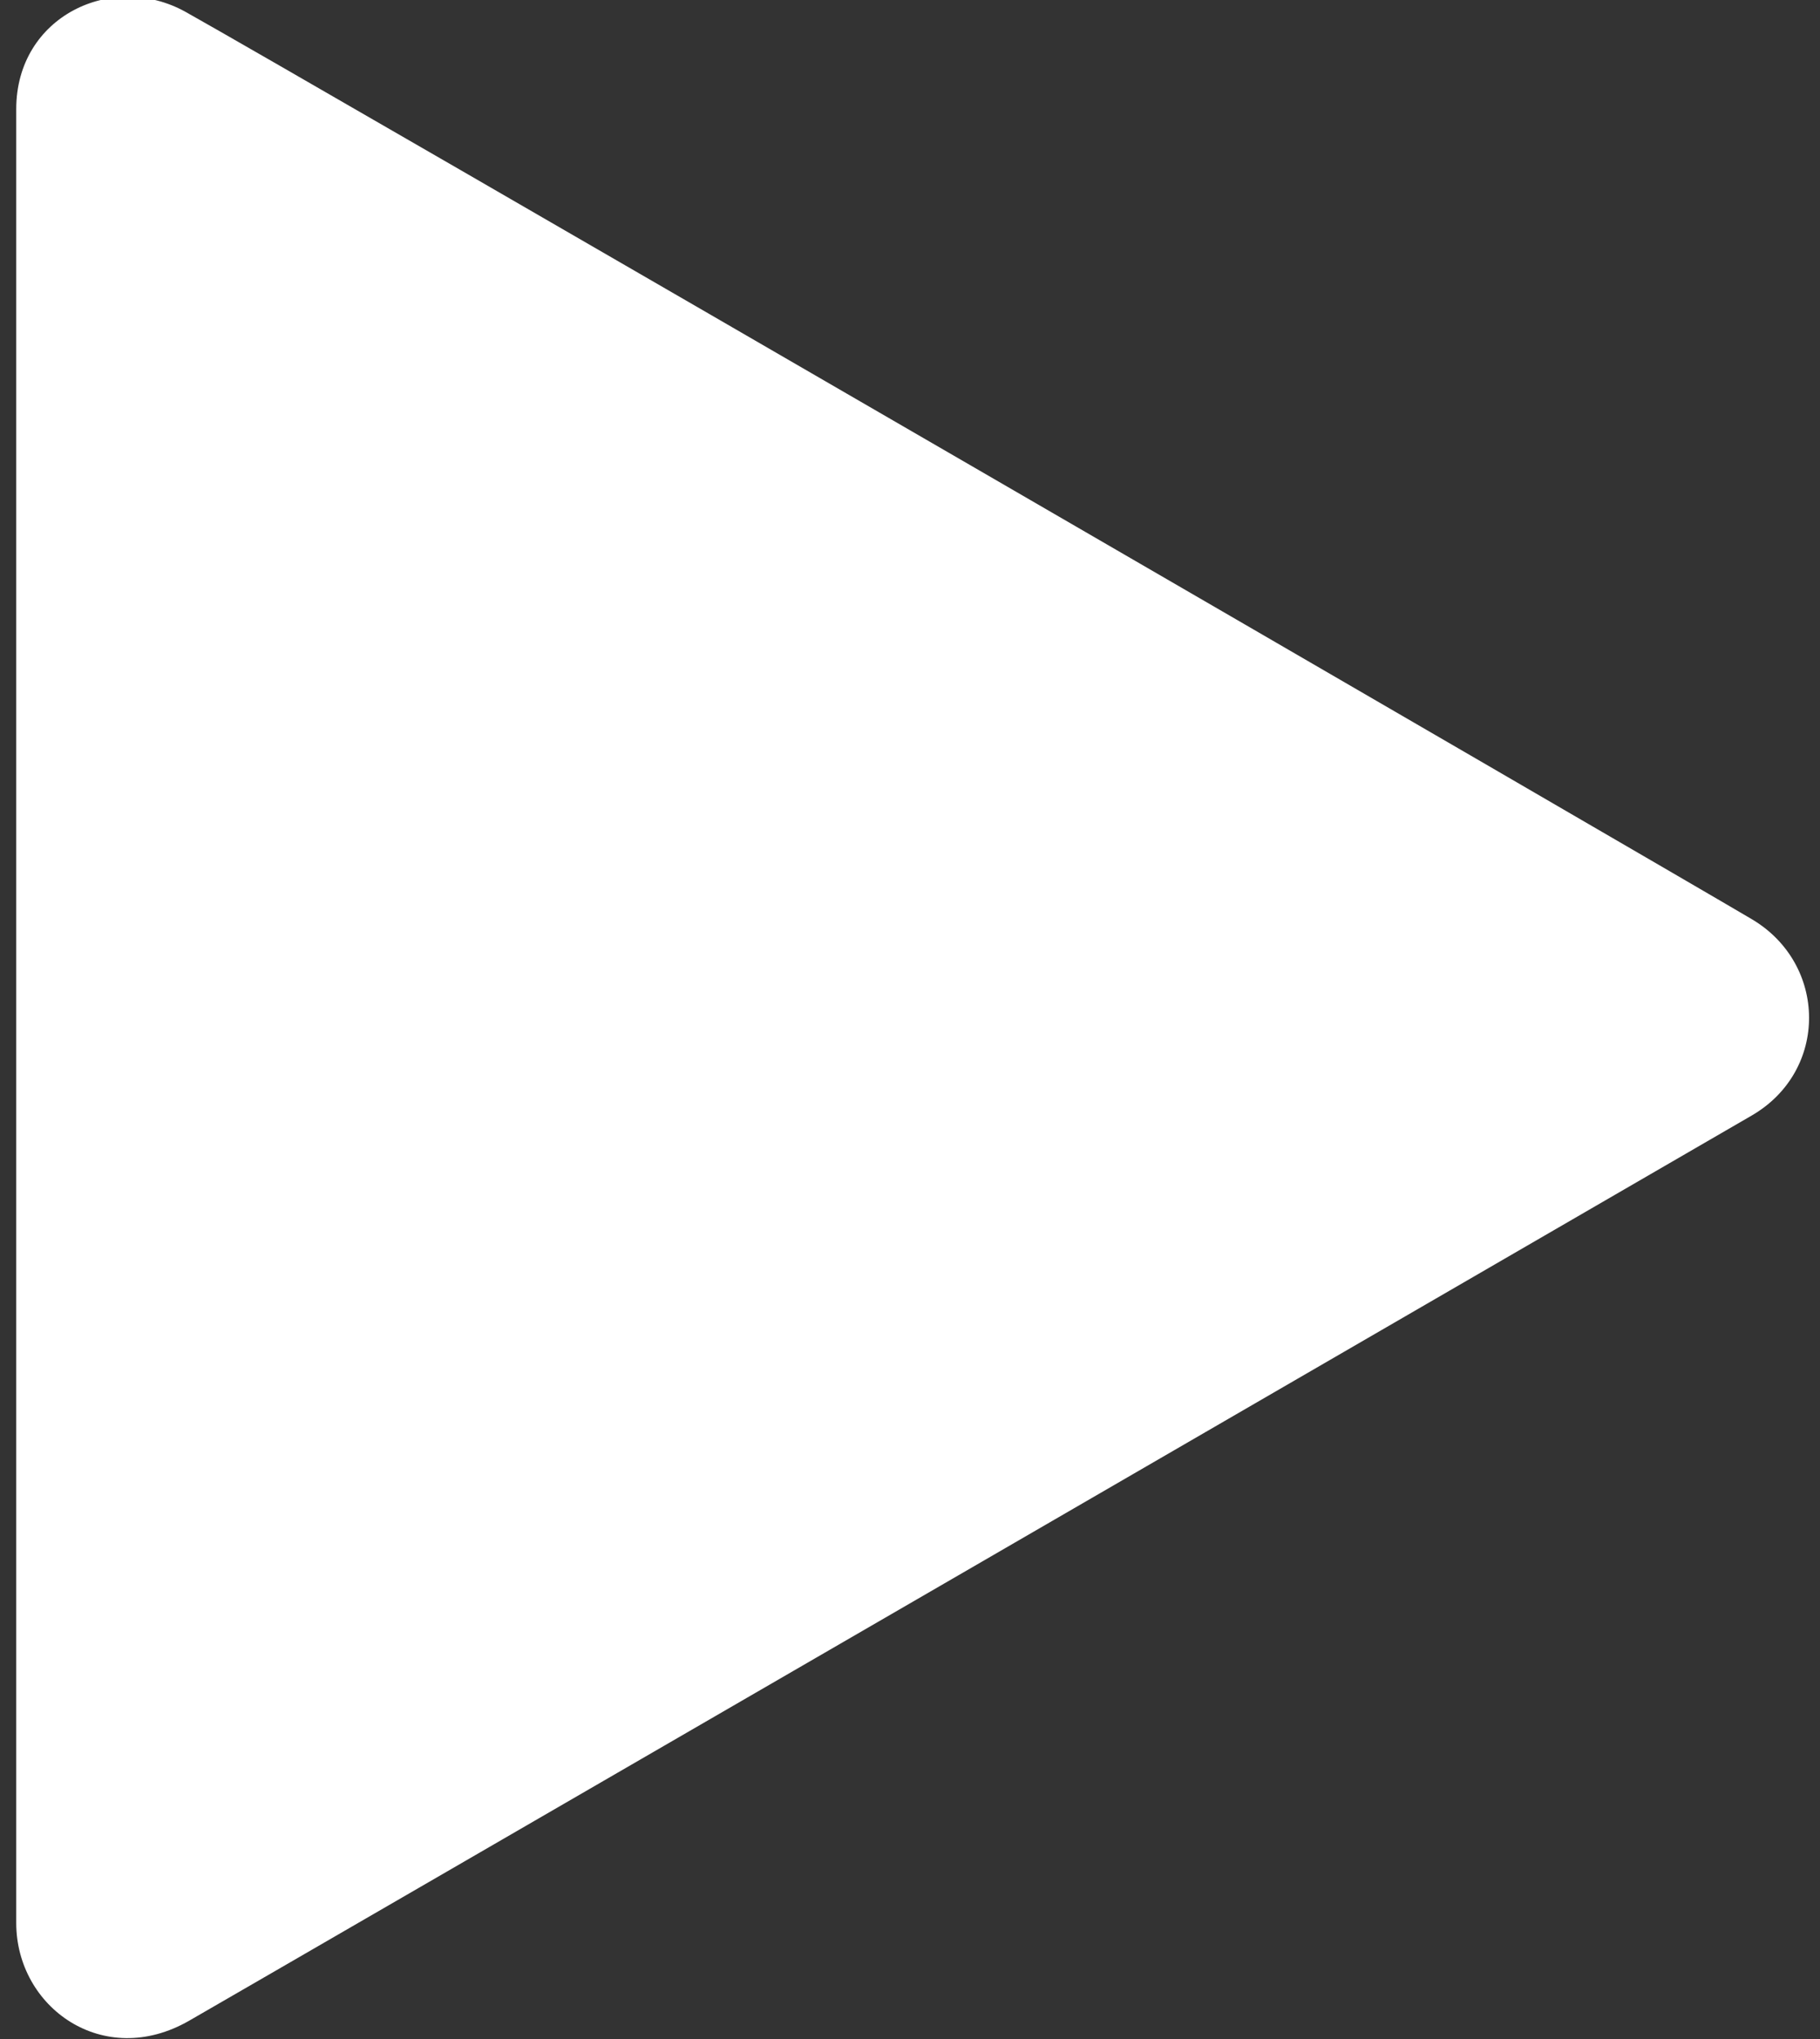 <svg xmlns="http://www.w3.org/2000/svg" width="50" height="56" viewBox="0 0 50 56"><rect x="0" y="0" width="50" height="56" fill="#333333" stroke="none"/><g><g><path fill="#fff" d="M.446 2.996v49.818c0 2.314 2.39 4.039 4.75 2.684 1.892-1.085 39.7-22.986 42.927-24.86 2.12-1.23 2.084-4.164 0-5.395C45.8 23.868 7.847 1.856 5.099.327 3.086-.794.446.444.446 2.996z"/></g></g></svg>